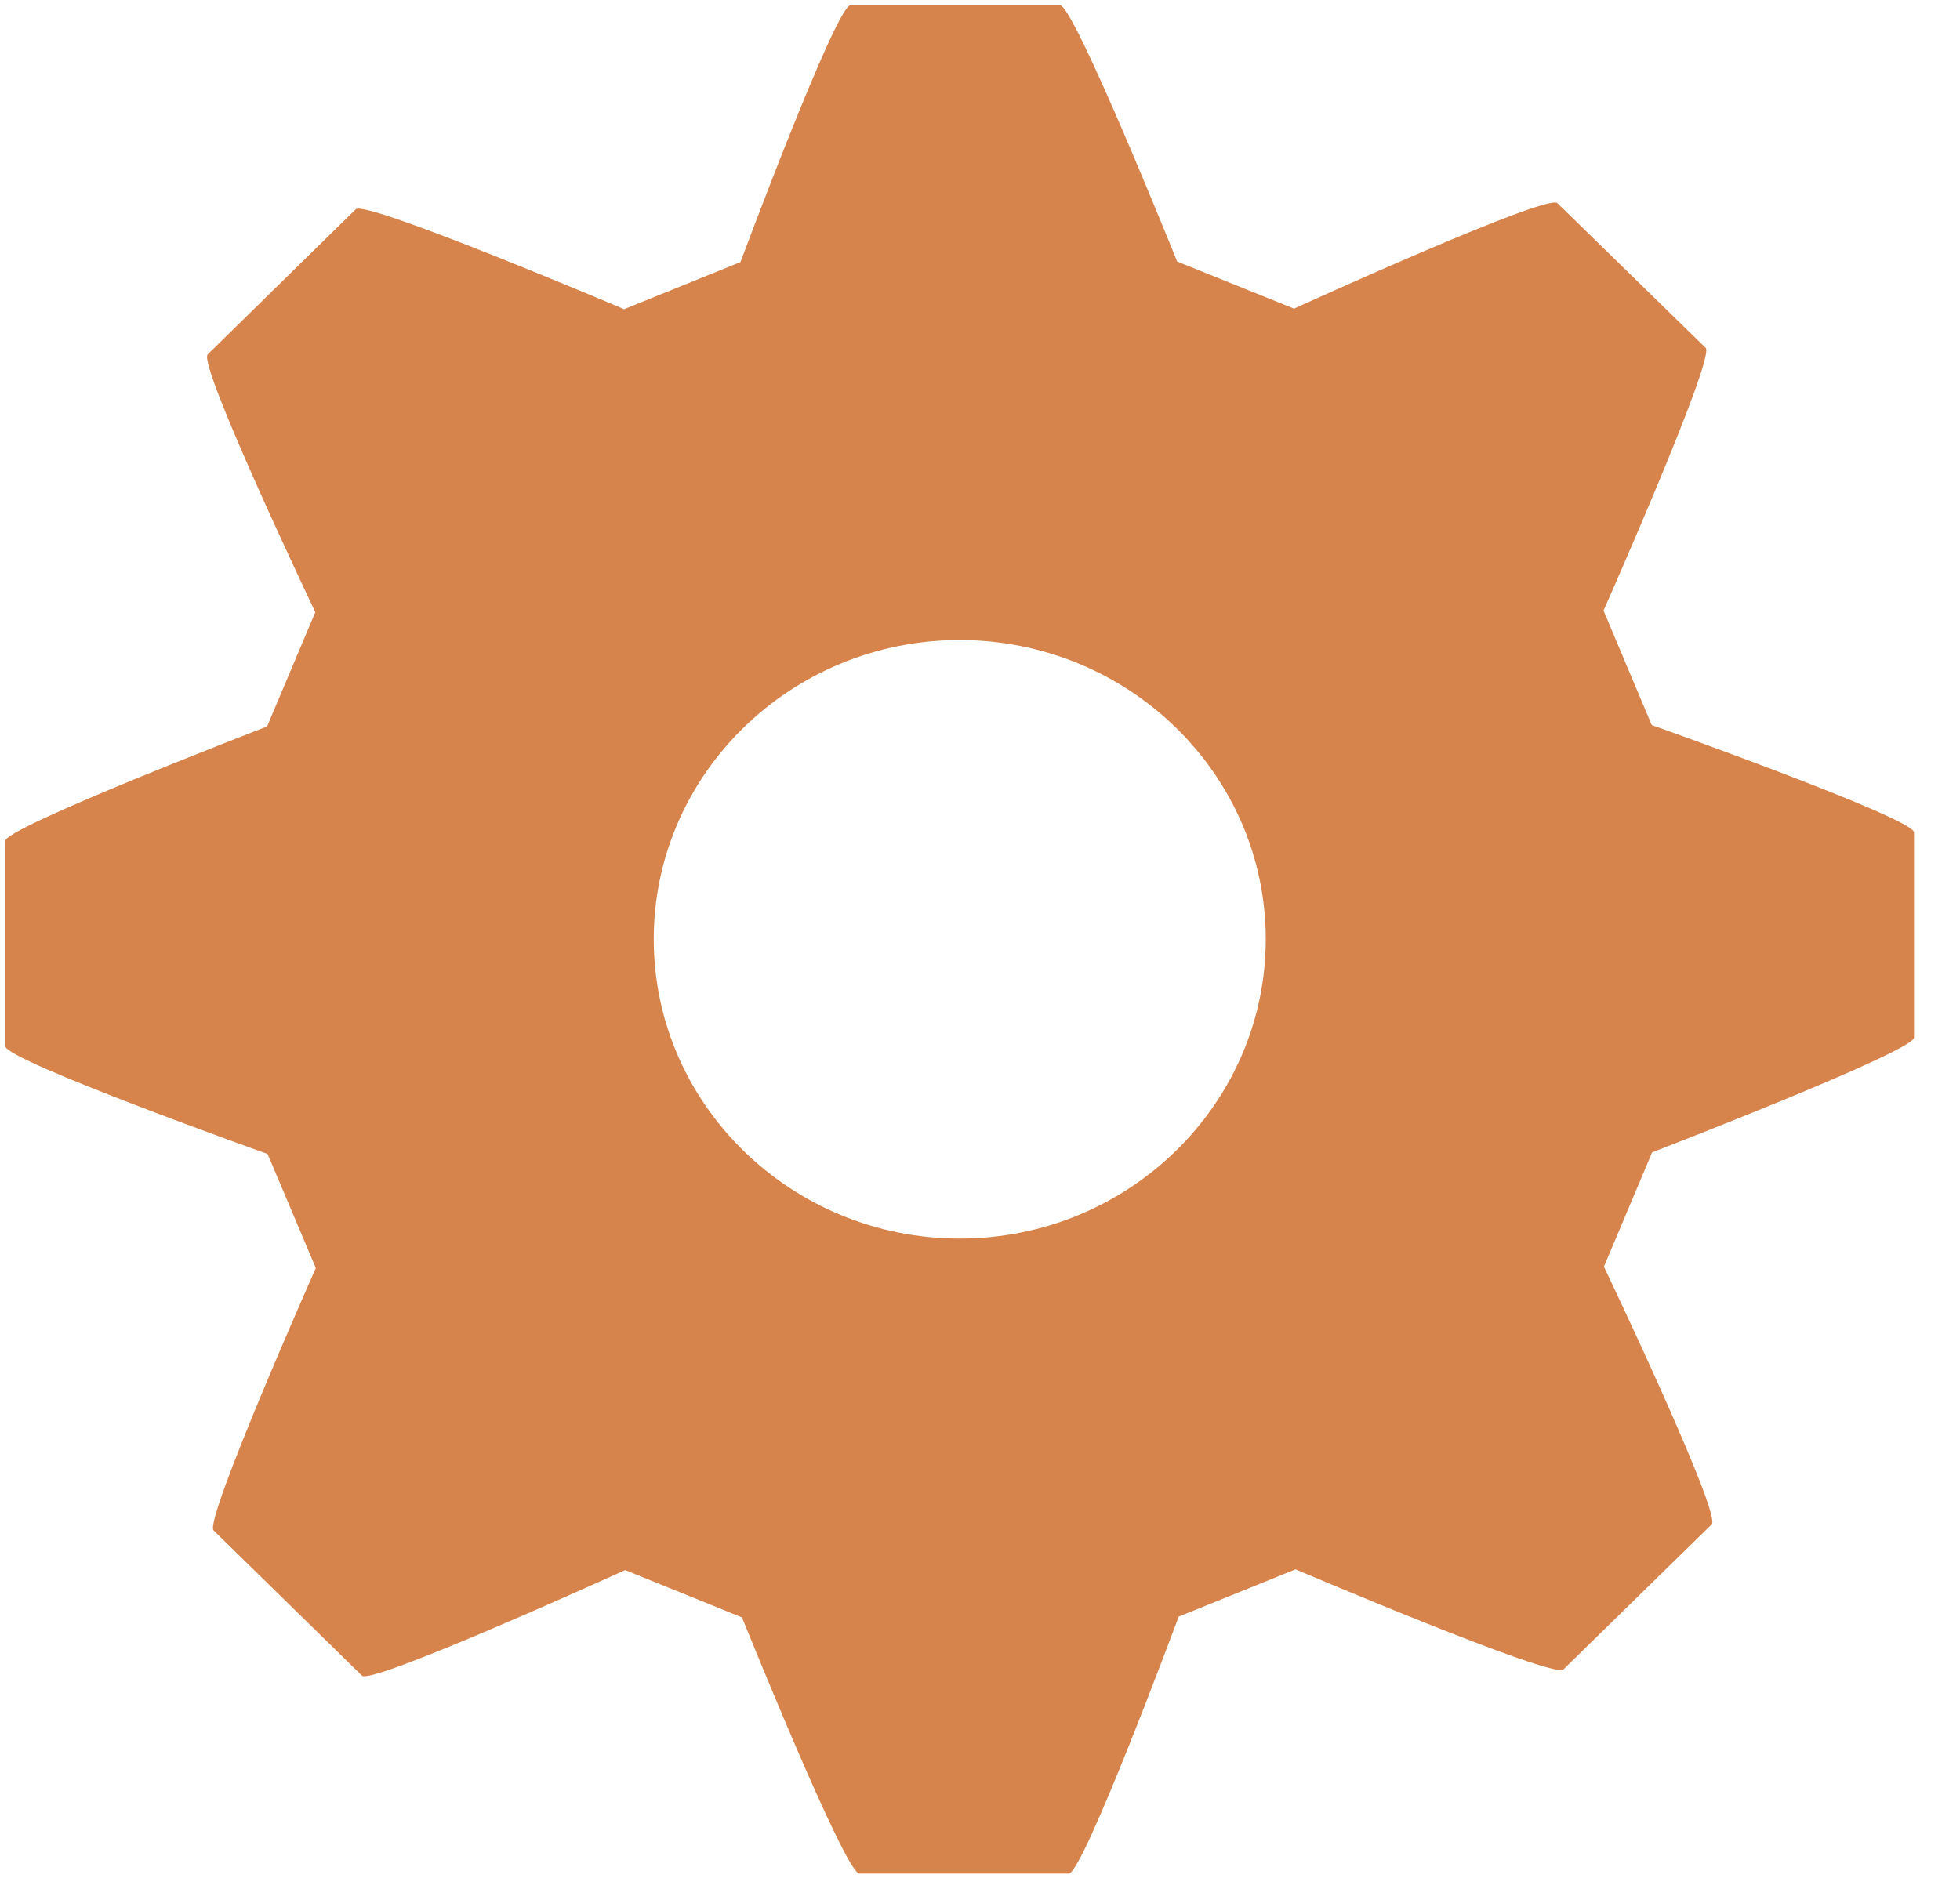 <?xml version="1.0" encoding="utf-8"?>
<!-- Generator: Adobe Illustrator 15.0.0, SVG Export Plug-In  -->
<!DOCTYPE svg PUBLIC "-//W3C//DTD SVG 1.1//EN" "http://www.w3.org/Graphics/SVG/1.1/DTD/svg11.dtd">
<svg version="1.1"
	 xmlns="http://www.w3.org/2000/svg" xmlns:xlink="http://www.w3.org/1999/xlink" xmlns:a="http://ns.adobe.com/AdobeSVGViewerExtensions/3.0/"
	 x="0px" y="0px" width="24px" height="23px" viewBox="-0.064 -0.063 24 23" enable-background="new -0.064 -0.063 24 23"
	 xml:space="preserve">
<defs>
</defs>
<path fill="#D7844C" d="M20.161,8.817l-0.59-1.402c0,0,1.373-3.097,1.251-3.217l-1.816-1.773c-0.127-0.122-3.225,1.292-3.225,1.292
	l-1.431-0.577c0,0-1.262-3.139-1.434-3.139h-2.565c-0.177,0-1.348,3.146-1.348,3.146L7.578,3.724c0,0-3.164-1.344-3.286-1.224
	L2.479,4.278c-0.127,0.12,1.318,3.157,1.318,3.157l-0.591,1.4c0,0-3.206,1.235-3.206,1.401v2.514c0,0.175,3.213,1.321,3.213,1.321
	l0.59,1.397c0,0-1.372,3.094-1.252,3.213l1.817,1.779c0.123,0.119,3.223-1.293,3.223-1.293l1.431,0.58c0,0,1.262,3.137,1.437,3.137
	h2.564c0.177,0,1.346-3.147,1.346-3.147l1.431-0.579c0,0,3.158,1.346,3.28,1.226l1.816-1.777c0.127-0.122-1.32-3.156-1.32-3.156
	l0.59-1.4c0,0,3.207-1.237,3.207-1.406v-2.513C23.374,9.959,20.161,8.817,20.161,8.817z M15.435,11.44
	c0,2.021-1.682,3.667-3.748,3.667c-2.064,0-3.746-1.646-3.746-3.667s1.682-3.664,3.746-3.664
	C13.754,7.777,15.435,9.419,15.435,11.44z"/>
</svg>
